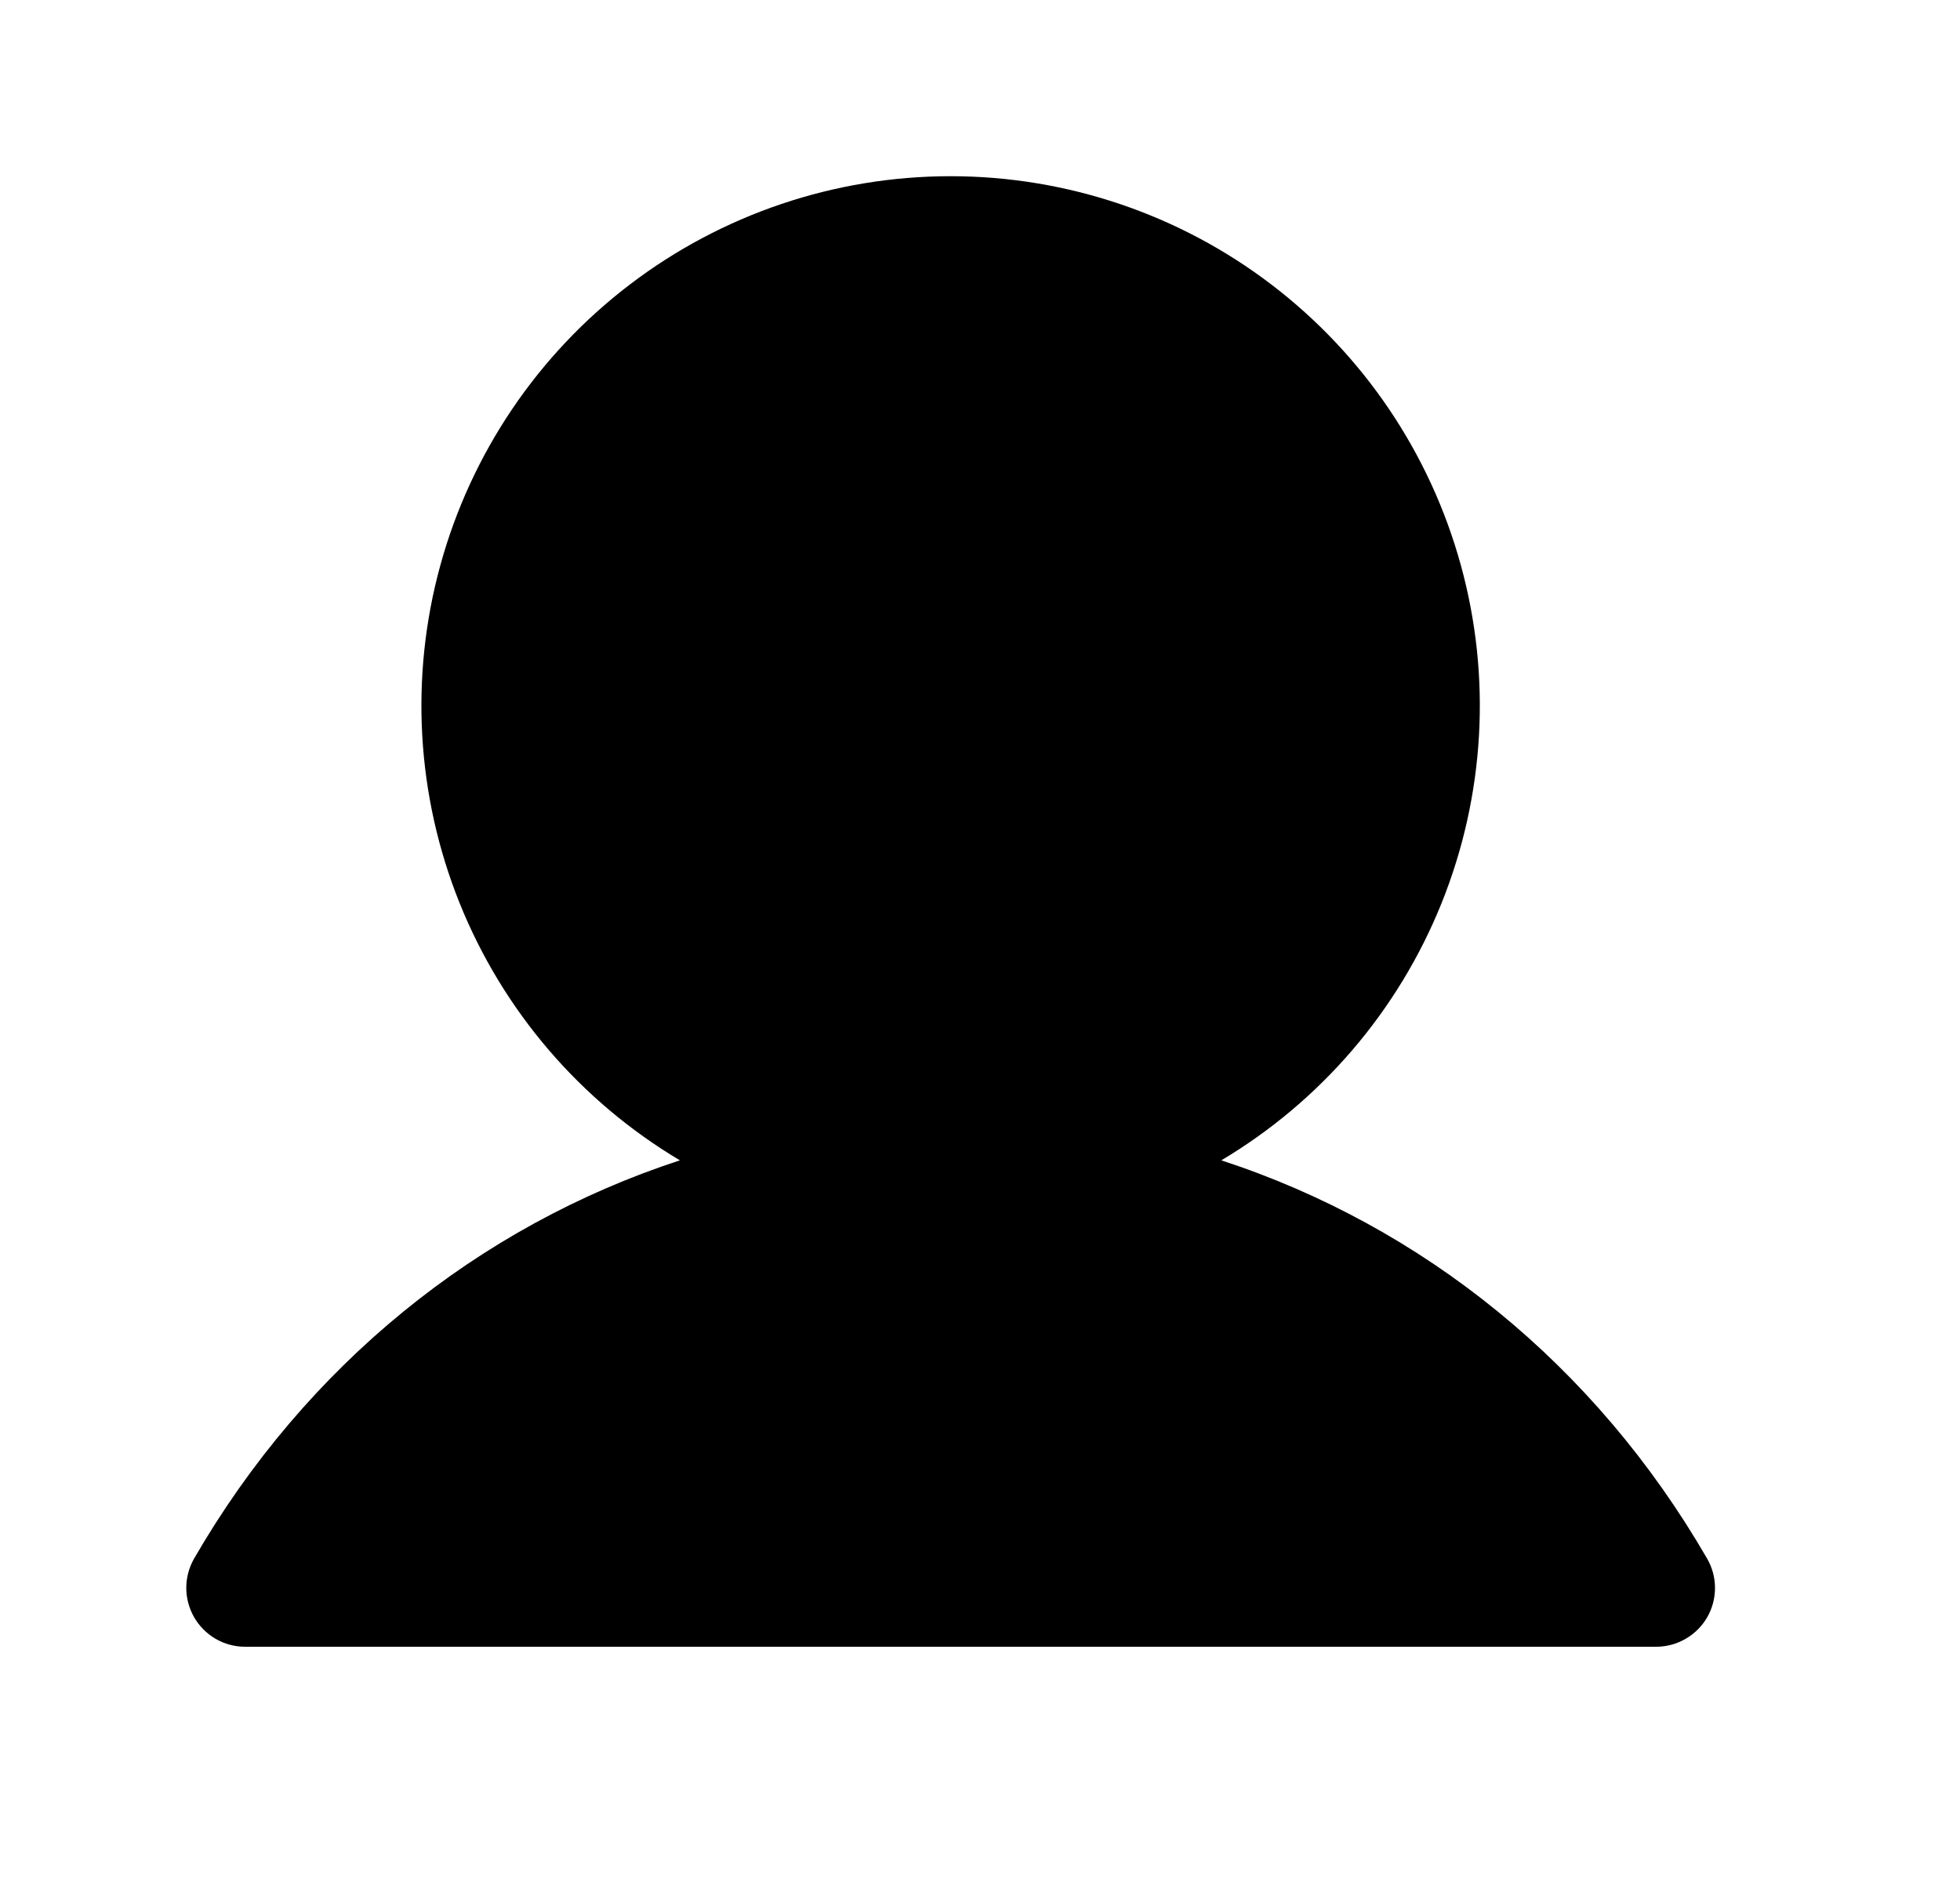 <svg width="25" height="24" viewBox="0 0 25 24" fill="none" xmlns="http://www.w3.org/2000/svg">
<path d="M21.775 20.625C21.709 20.739 21.614 20.833 21.5 20.899C21.386 20.965 21.257 21 21.125 21H3.125C2.994 21 2.864 20.965 2.75 20.899C2.637 20.833 2.542 20.738 2.476 20.624C2.411 20.51 2.376 20.381 2.376 20.249C2.376 20.118 2.411 19.989 2.476 19.875C3.904 17.406 6.105 15.636 8.672 14.797C7.402 14.041 6.415 12.889 5.863 11.518C5.311 10.146 5.225 8.632 5.617 7.207C6.009 5.781 6.858 4.524 8.034 3.628C9.21 2.732 10.647 2.247 12.125 2.247C13.603 2.247 15.041 2.732 16.216 3.628C17.392 4.524 18.241 5.781 18.633 7.207C19.026 8.632 18.939 10.146 18.387 11.518C17.835 12.889 16.848 14.041 15.578 14.797C18.146 15.636 20.346 17.406 21.774 19.875C21.84 19.989 21.875 20.118 21.875 20.25C21.875 20.381 21.841 20.511 21.775 20.625Z" fill="black"/>
</svg>

